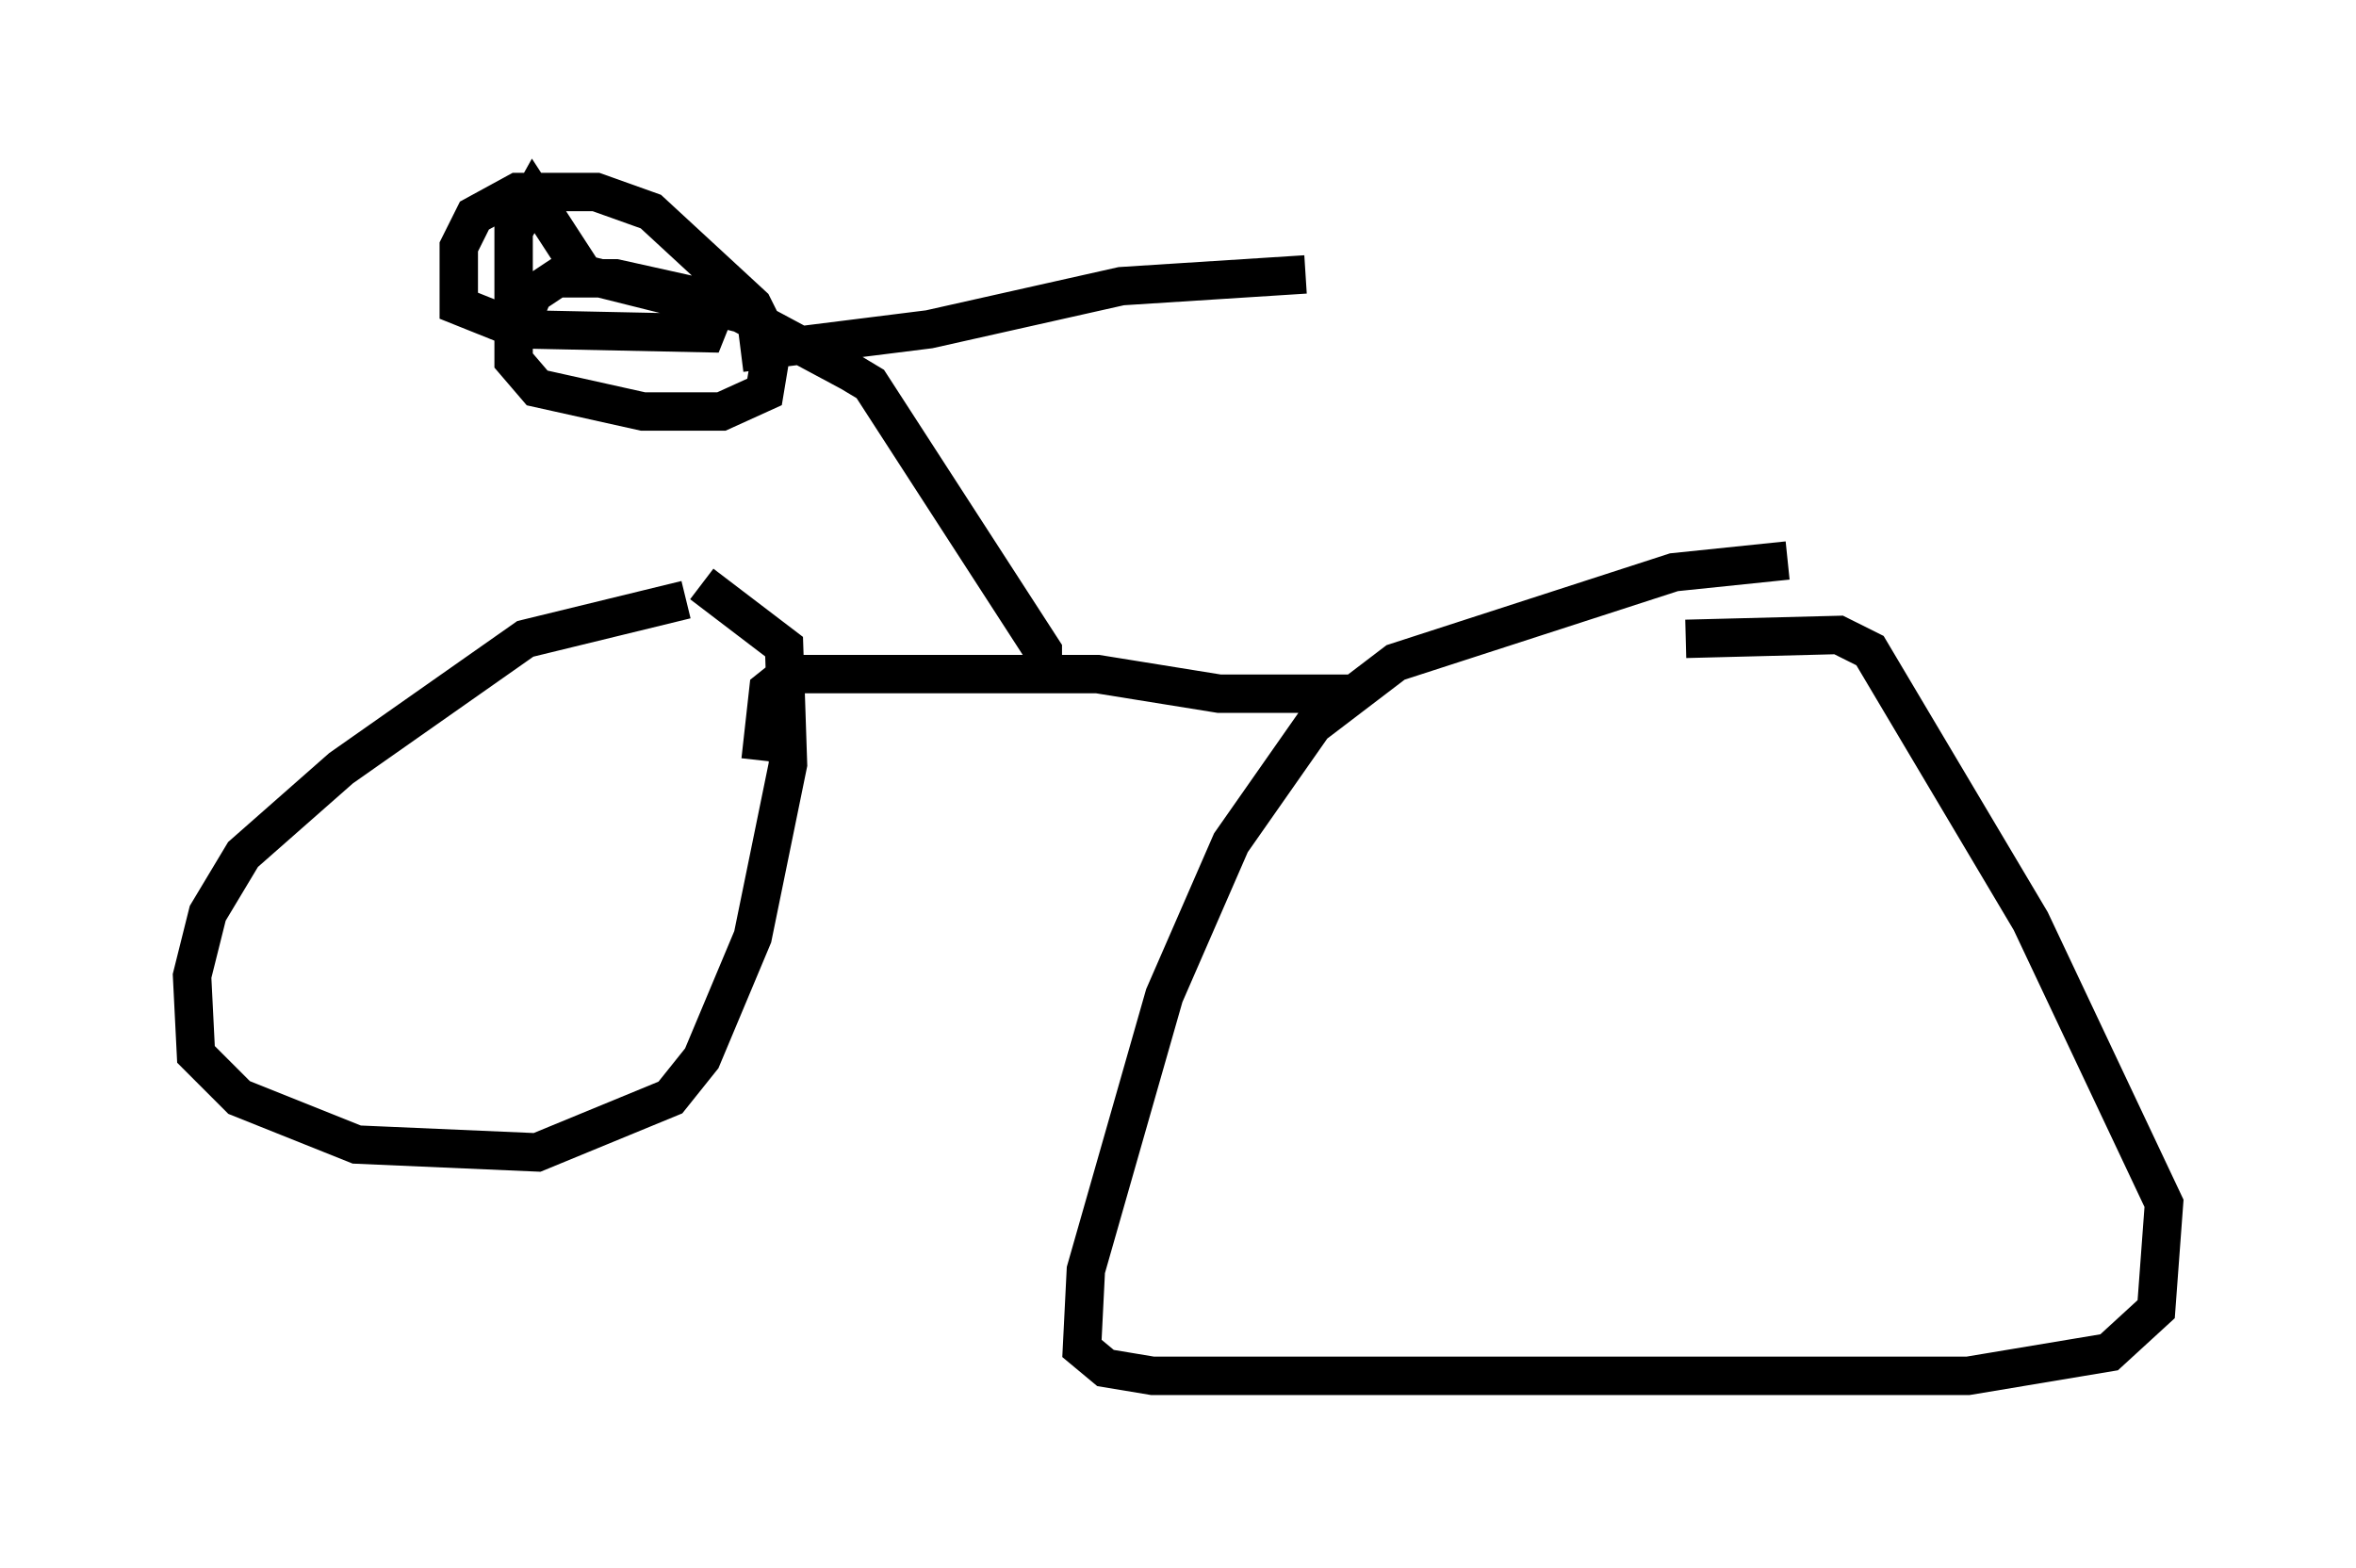 <?xml version="1.0" encoding="utf-8" ?>
<svg baseProfile="full" height="40.83" version="1.1" width="61.348" xmlns="http://www.w3.org/2000/svg" xmlns:ev="http://www.w3.org/2001/xml-events" xmlns:xlink="http://www.w3.org/1999/xlink"><defs /><rect fill="white" height="40.83" width="61.348" x="0" y="0" /><path d="M47.875, 14.902 m-1.327, -0.306 l-2.96, 0.306 -7.248, 2.348 l-2.144, 1.633 -2.144, 3.063 l-1.735, 3.981 -2.042, 7.146 l-0.102, 2.042 0.613, 0.51 l1.225, 0.204 21.234, 0.0 l3.675, -0.613 1.225, -1.123 l0.204, -2.756 -3.471, -7.35 l-4.185, -7.044 -0.817, -0.408 l-3.981, 0.102 m-26.032, -1.021 l-4.185, 1.021 -4.798, 3.369 l-2.552, 2.246 -0.919, 1.531 l-0.408, 1.633 0.102, 2.042 l1.123, 1.123 3.063, 1.225 l4.696, 0.204 3.471, -1.429 l0.817, -1.021 1.327, -3.165 l0.919, -4.492 -0.102, -3.063 l-2.144, -1.633 m1.531, 4.594 l0.204, -1.838 0.51, -0.408 l8.065, 0.0 3.165, 0.51 l3.471, 0.0 m-8.065, -0.613 l0.0, -0.51 -4.492, -6.942 l-0.51, -0.306 -2.858, -1.531 l-4.083, -1.021 -1.327, -2.042 l-0.51, 0.919 0.0, 3.369 l0.613, 0.715 2.756, 0.613 l2.042, 0.0 1.123, -0.51 l0.204, -1.225 -0.51, -1.021 l-2.654, -2.45 -1.429, -0.51 l-2.042, 0.0 -1.123, 0.613 l-0.408, 0.817 0.0, 1.531 l1.531, 0.613 4.9, 0.102 l0.204, -0.51 -0.715, -0.51 l-1.838, -0.408 -1.531, 0.0 l-0.613, 0.408 -0.306, 0.715 m5.717, 0.817 l4.9, -0.613 5.002, -1.123 l4.798, -0.306 " fill="none" stroke="black" stroke-width="1" /></svg>